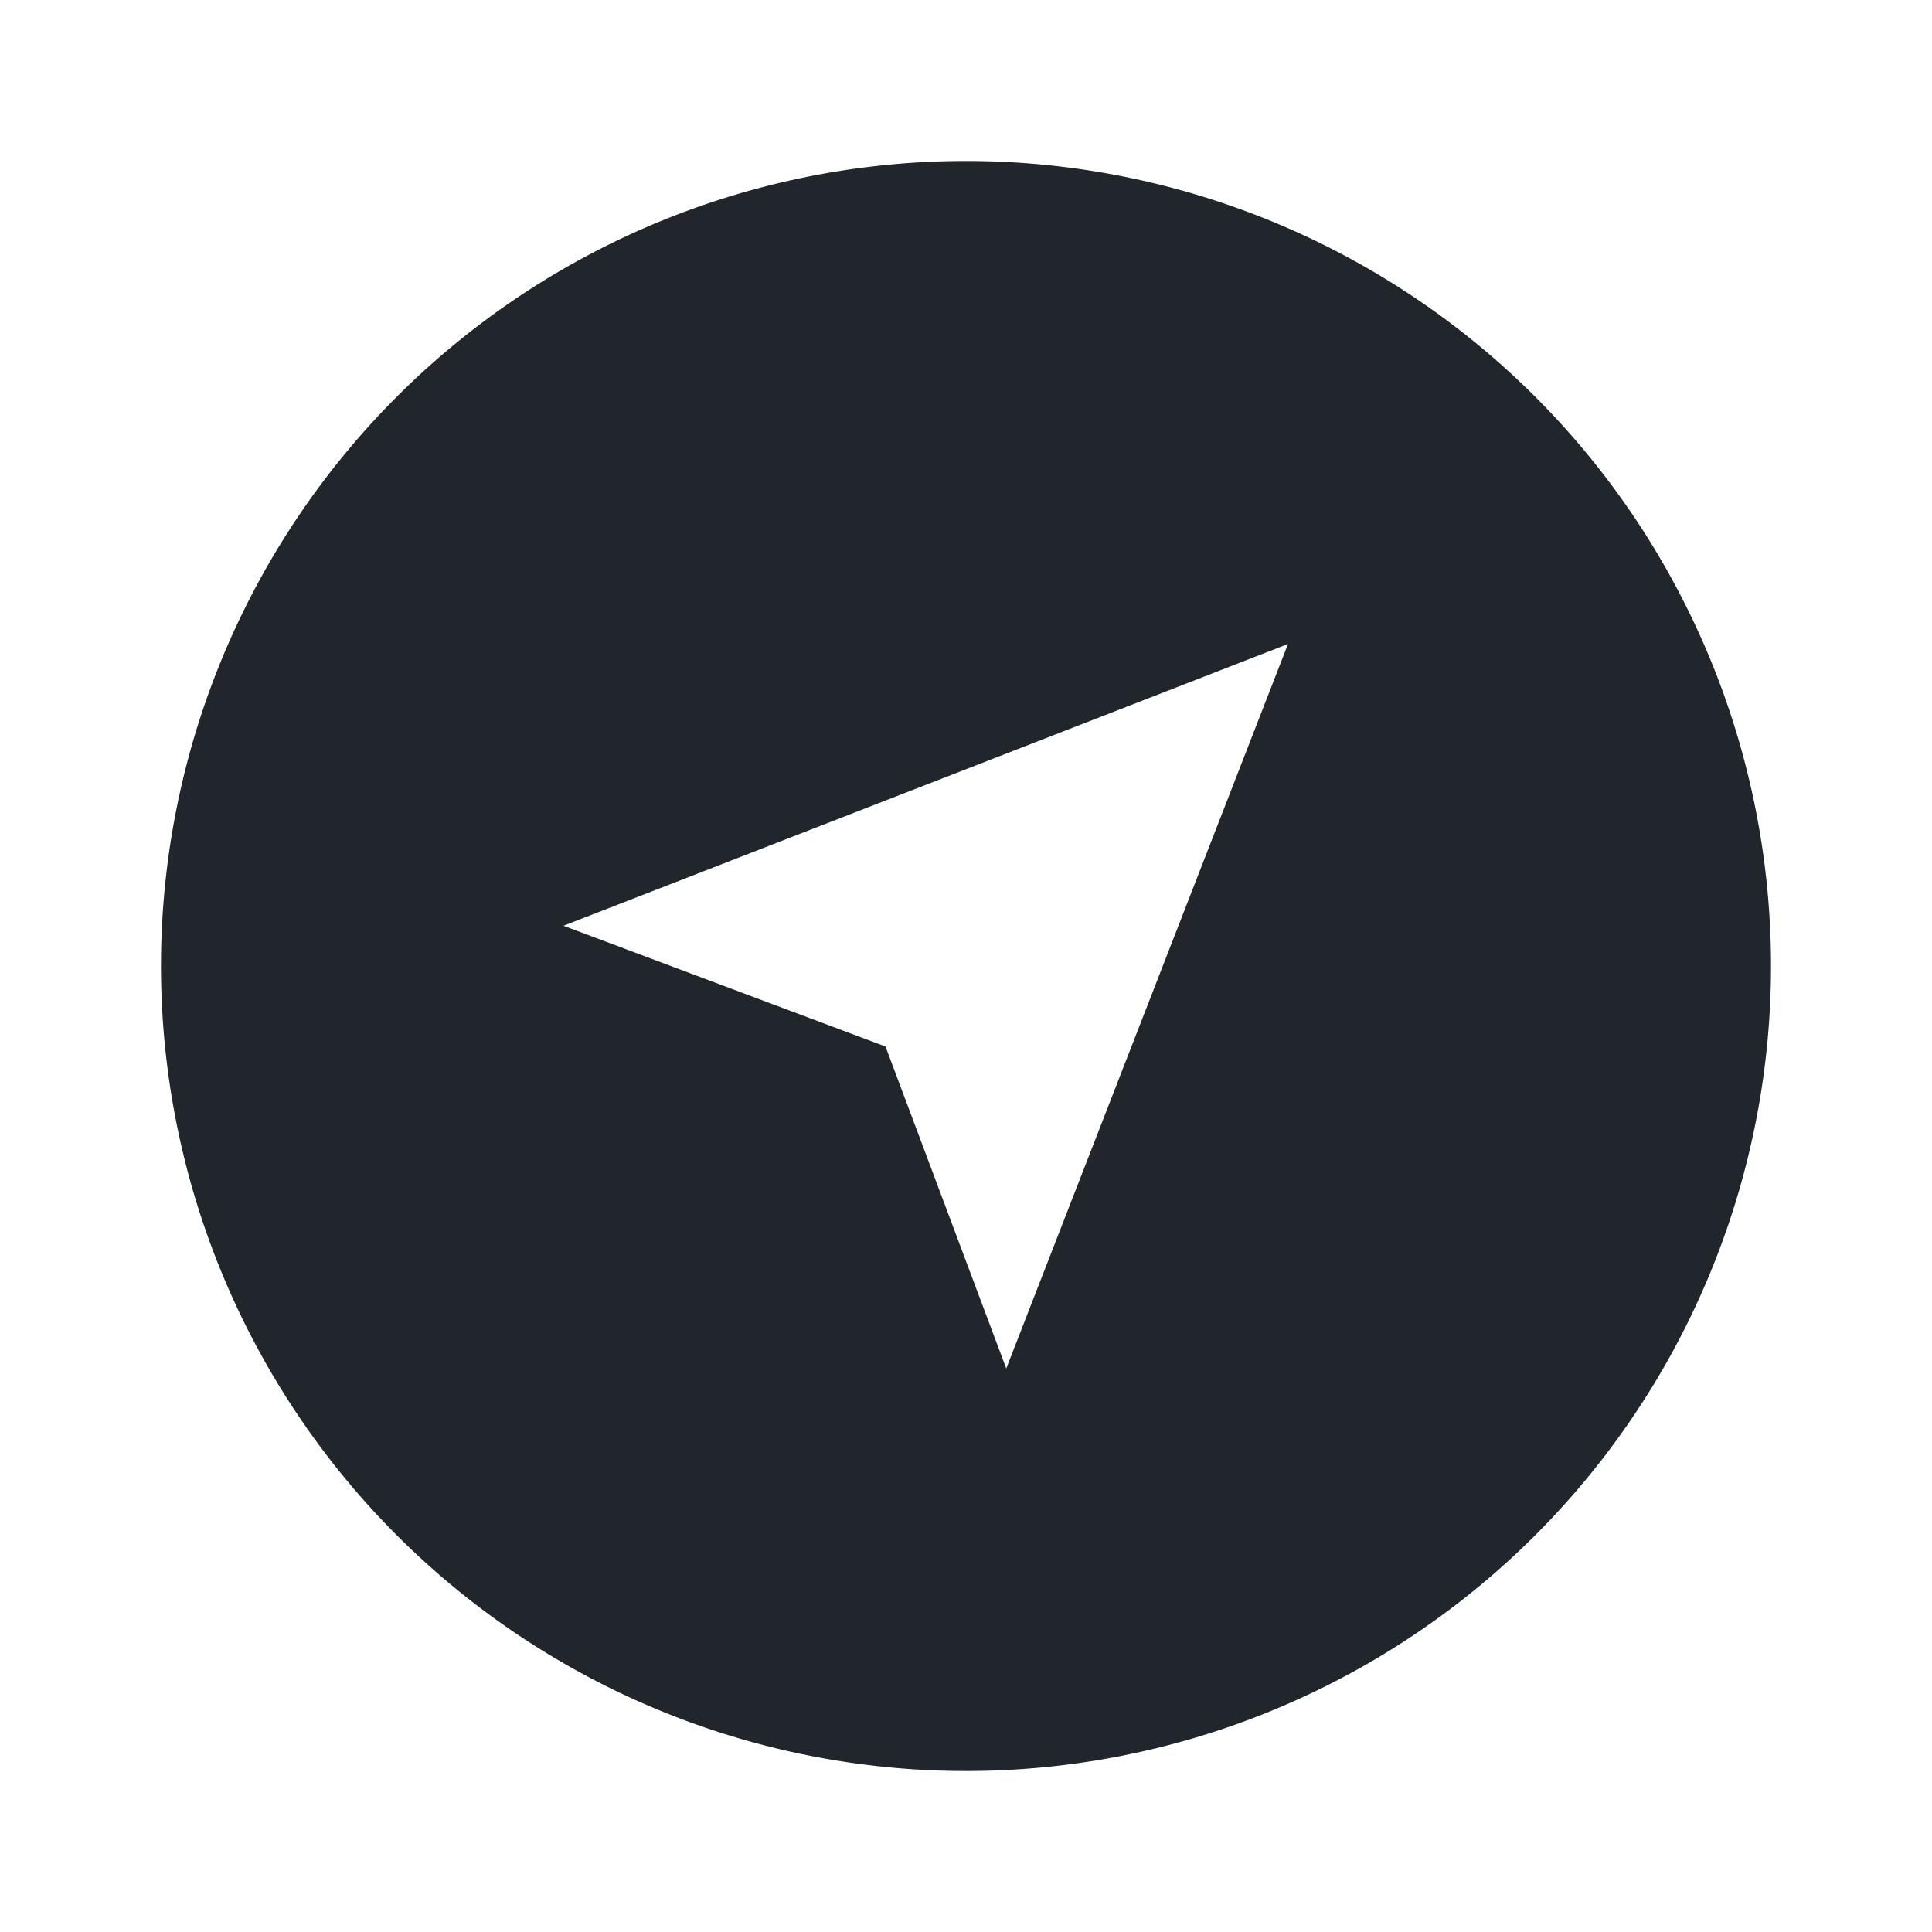 <svg xmlns="http://www.w3.org/2000/svg" width="24" height="24" viewBox="0 0 24 24"><path d="M0,0H24V24H0Z" fill="#21262c" opacity="0"/><path d="M13,22A10,10,0,1,1,23,12,10,10,0,0,1,13,22ZM8,11.5,12,13l1.5,4L17,8Z" transform="translate(-1)" fill="#21262c"/></svg>